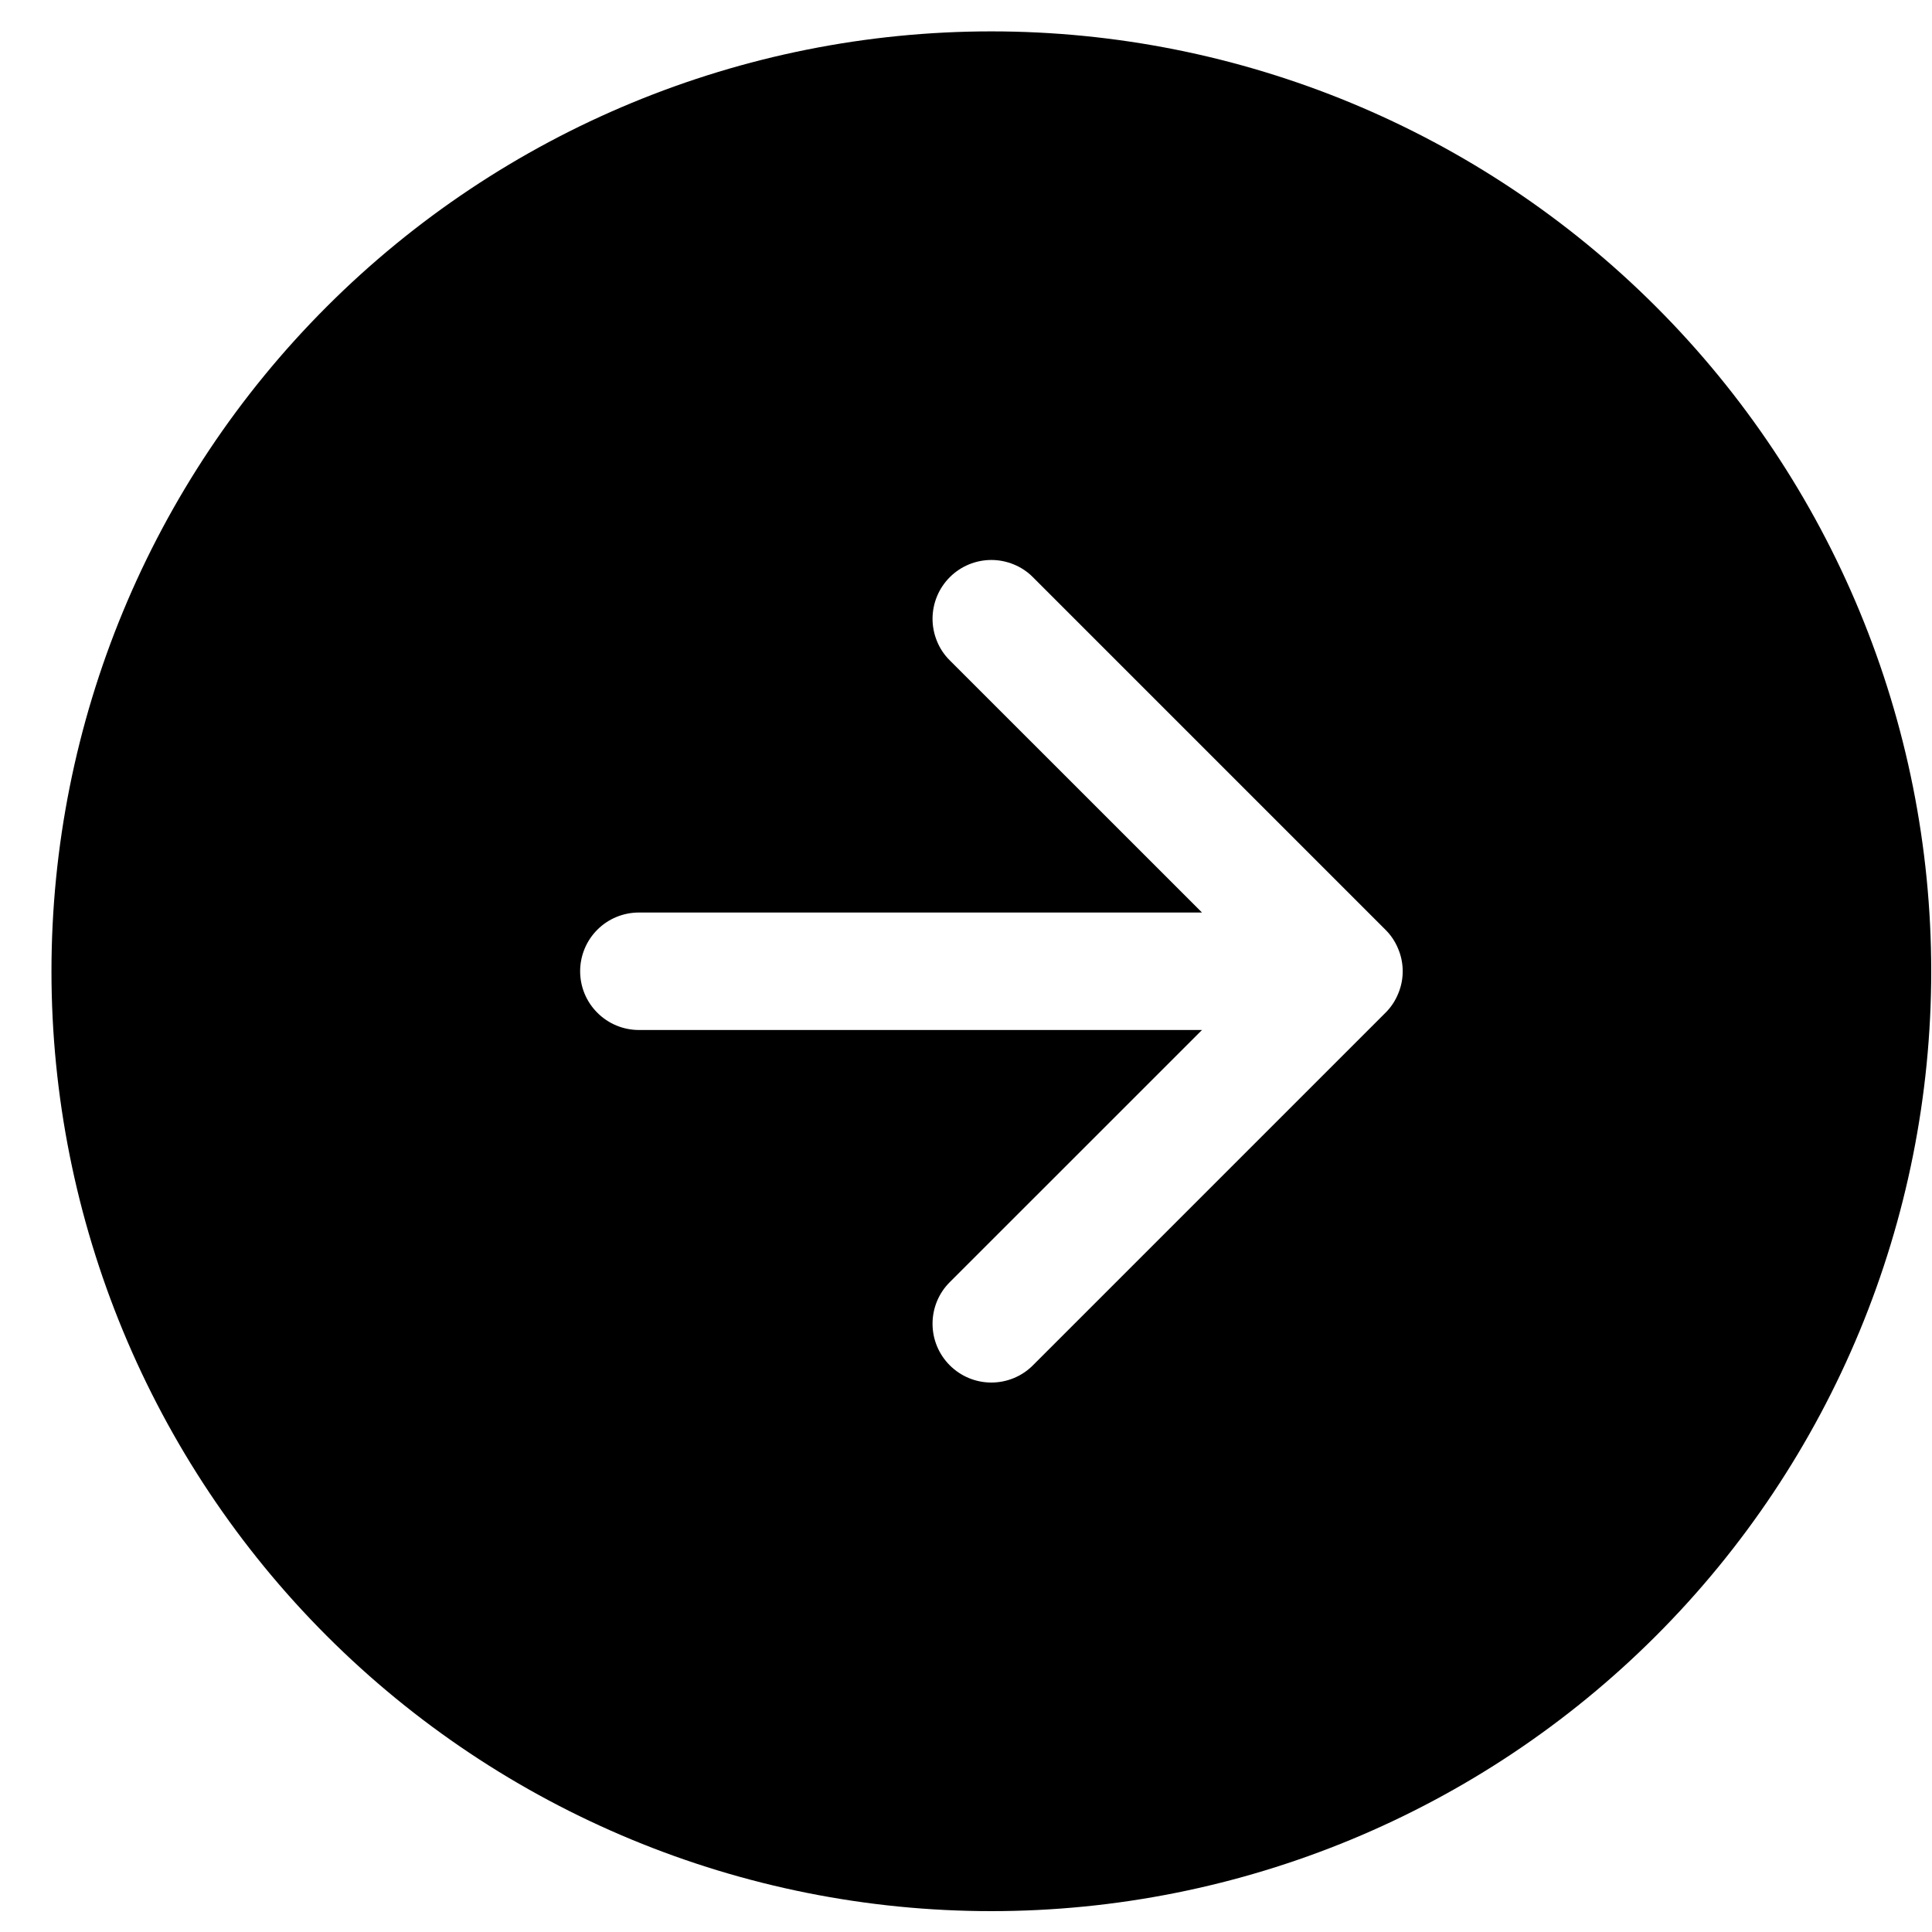 <svg width="25" height="25" viewBox="0 0 25 25" fill="none" xmlns="http://www.w3.org/2000/svg">
<path fill-rule="evenodd" clip-rule="evenodd" d="M24.99 12.568C24.99 15.793 23.709 18.887 21.428 21.168C19.147 23.449 16.054 24.73 12.828 24.73C9.603 24.73 6.509 23.449 4.228 21.168C1.947 18.887 0.666 15.793 0.666 12.568C0.666 9.342 1.947 6.249 4.228 3.968C6.509 1.687 9.603 0.406 12.828 0.406C16.054 0.406 19.147 1.687 21.428 3.968C23.709 6.249 24.99 9.342 24.99 12.568ZM12.29 16.591C12.147 16.733 12.067 16.927 12.067 17.129C12.067 17.331 12.147 17.524 12.29 17.667C12.433 17.81 12.626 17.89 12.828 17.89C13.03 17.89 13.224 17.81 13.366 17.667L17.927 13.106C17.998 13.036 18.054 12.952 18.092 12.859C18.131 12.767 18.151 12.668 18.151 12.568C18.151 12.468 18.131 12.369 18.092 12.277C18.054 12.184 17.998 12.1 17.927 12.03L13.366 7.469C13.296 7.398 13.212 7.342 13.119 7.304C13.027 7.266 12.928 7.246 12.828 7.246C12.728 7.246 12.629 7.266 12.537 7.304C12.445 7.342 12.361 7.398 12.29 7.469C12.219 7.54 12.163 7.624 12.125 7.716C12.087 7.808 12.067 7.907 12.067 8.007C12.067 8.107 12.087 8.206 12.125 8.298C12.163 8.391 12.219 8.475 12.29 8.545L15.554 11.808H8.267C8.066 11.808 7.872 11.888 7.73 12.03C7.587 12.173 7.507 12.366 7.507 12.568C7.507 12.77 7.587 12.963 7.73 13.105C7.872 13.248 8.066 13.328 8.267 13.328H15.554L12.29 16.591Z" fill="black"/>
</svg>
